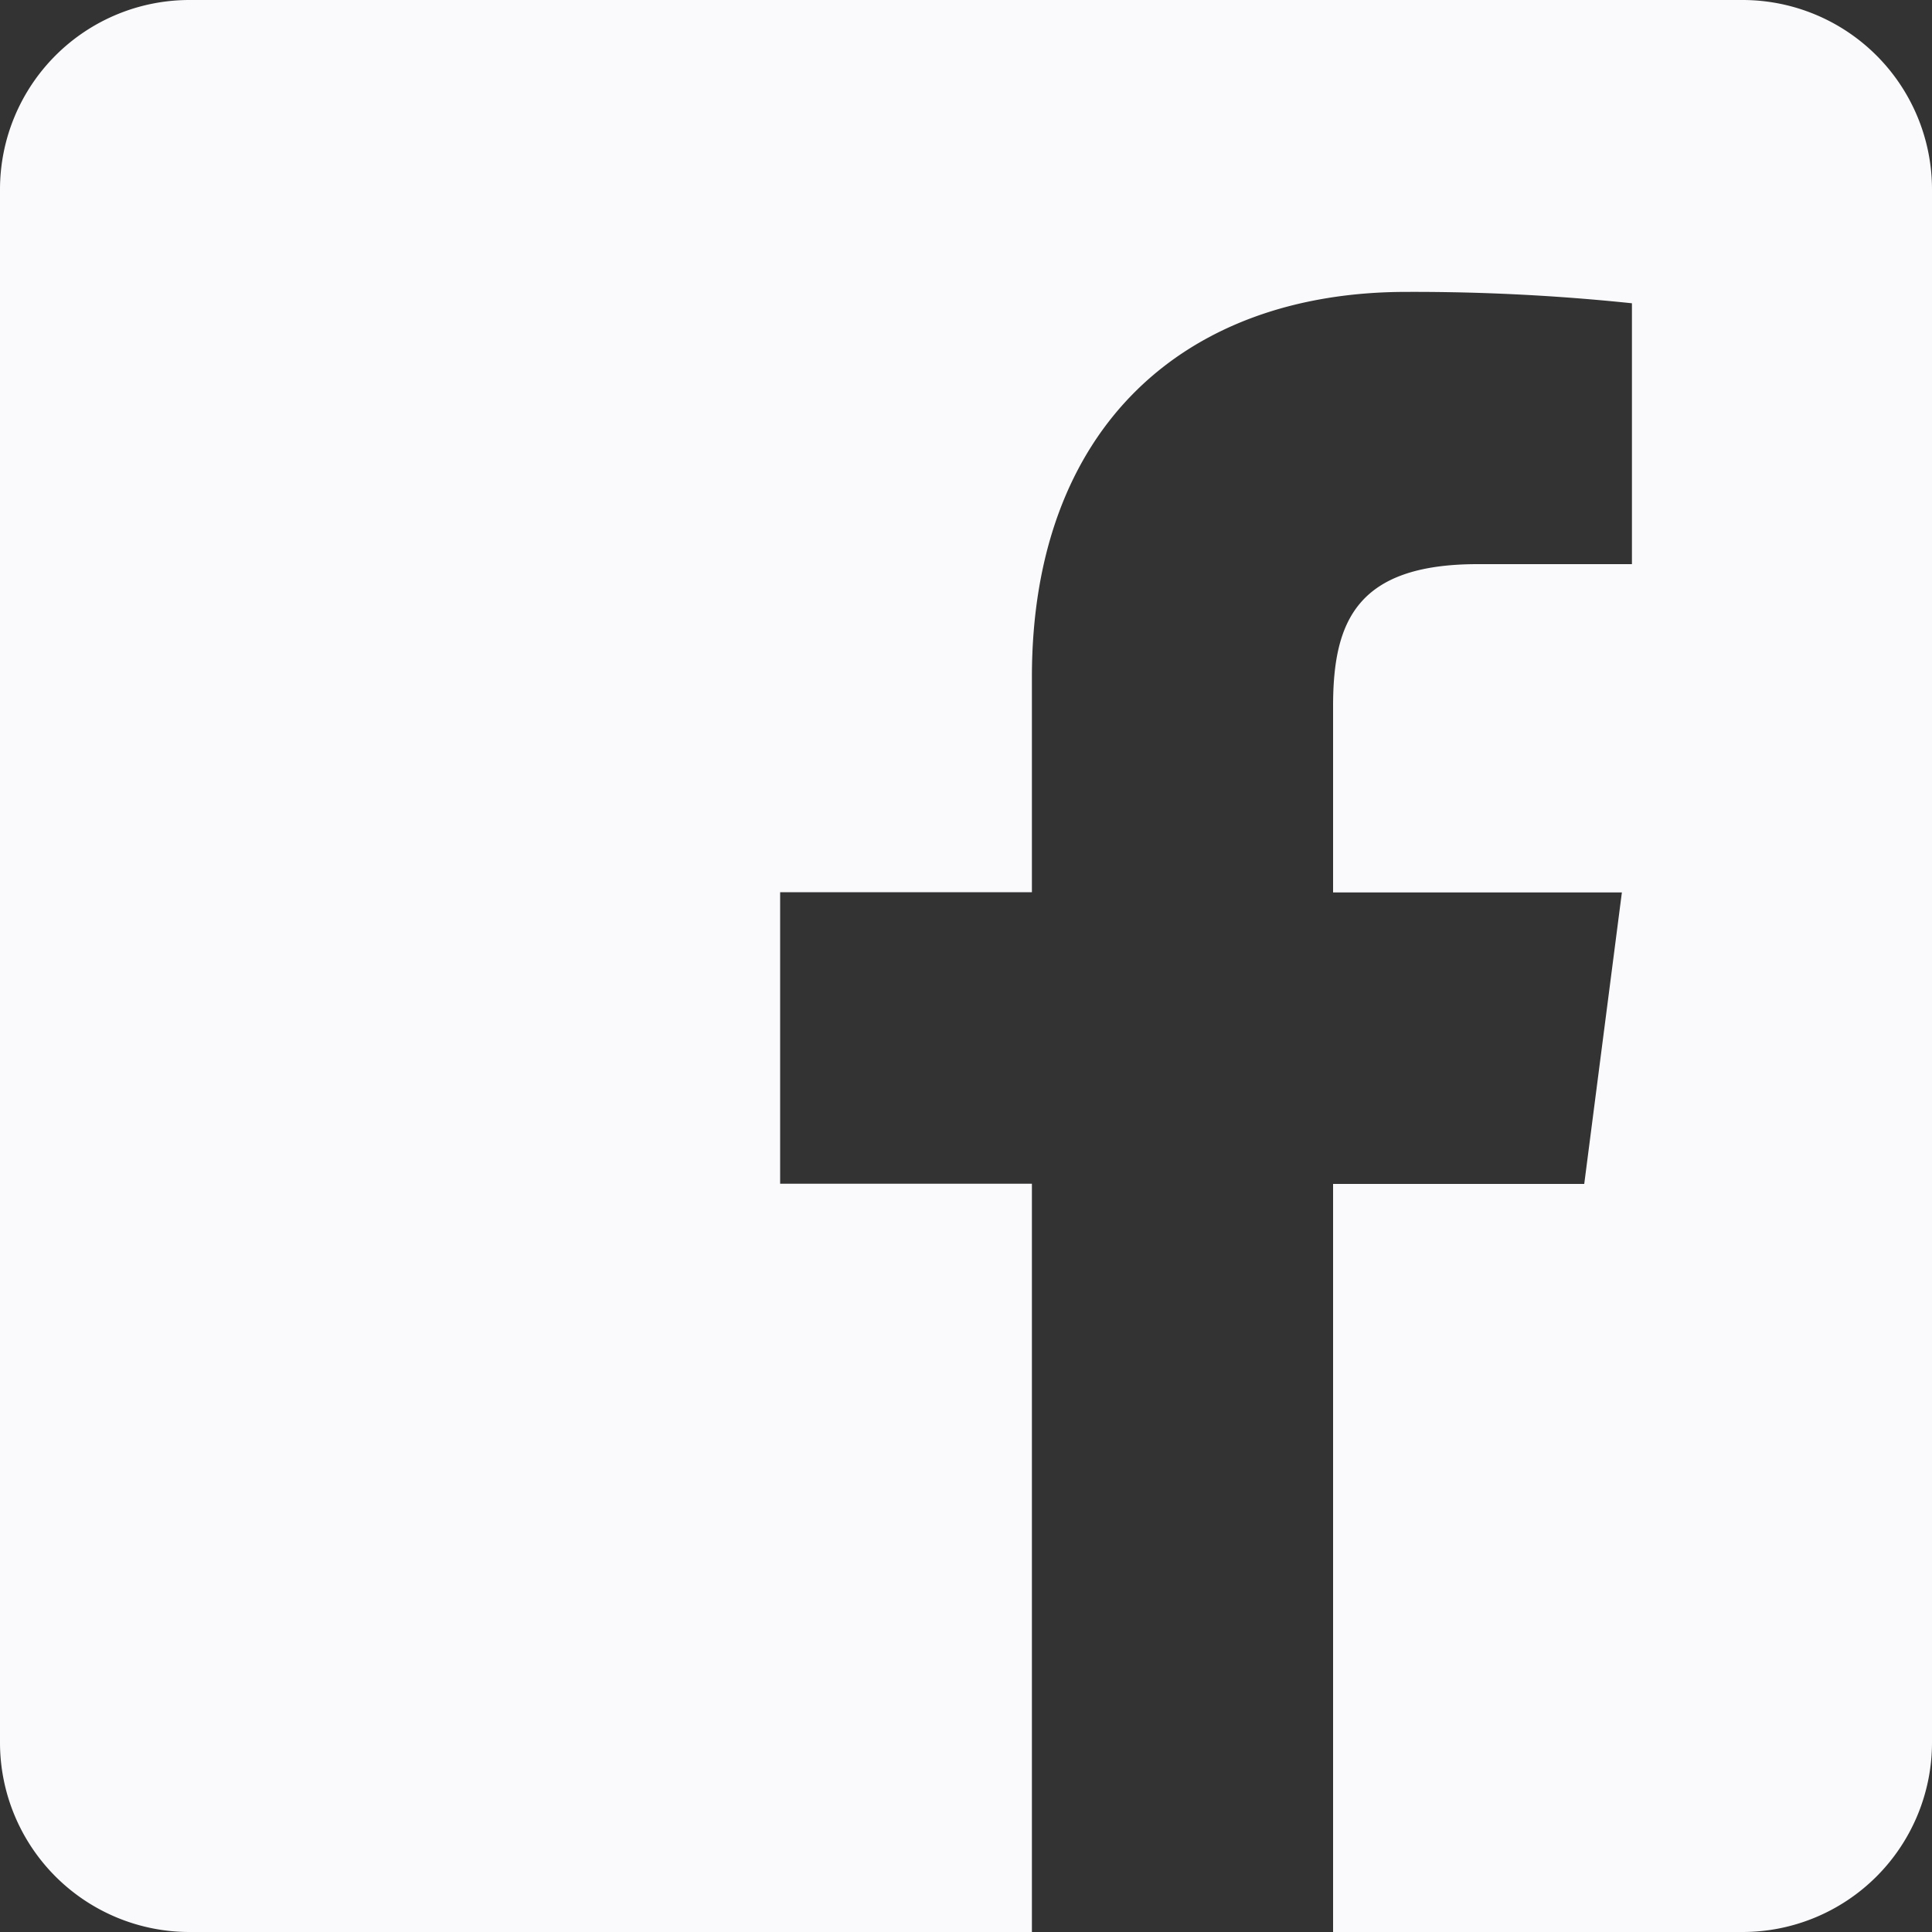 <svg id="Layer_1" data-name="Layer 1" xmlns="http://www.w3.org/2000/svg" viewBox="0 0 35 35"><rect x="0" y="0" width="35" height="35" fill="#333333" stroke="none"/><defs><style>.cls-1{fill:#fafafd;}.cls-2{fill:#79a4c1;}</style></defs><title>Offset Social Media Icons</title><path class="cls-1" d="M0,3.433V31.567a3.433,3.433,0,0,0,3.433,3.433h15.261V21.444H14.133V16.163h4.561v-3.896c0-4.519,2.761-6.982,6.793-6.979a37.943,37.943,0,0,1,4.077.206V10.22H26.768c-2.194,0-2.618,1.043-2.618,2.573v3.374h5.232L28.7,21.448H24.15v13.552h7.417A3.433,3.433,0,0,0,35,31.567V3.433A3.433,3.433,0,0,0,31.567,0H3.433A3.433,3.433,0,0,0,0,3.433Z"/><path class="cls-2" d="M0,38.433V66.567a3.433,3.433,0,0,0,3.433,3.433h15.261V56.444H14.133V51.163h4.561V47.267c0-4.519,2.761-6.982,6.793-6.979a37.943,37.943,0,0,1,4.077.206v4.725H26.768c-2.194,0-2.618,1.043-2.618,2.573v3.374h5.232L28.7,56.448H24.15v13.552h7.417A3.433,3.433,0,0,0,35,66.567V38.433a3.433,3.433,0,0,0-3.433-3.433H3.433A3.433,3.433,0,0,0,0,38.433Z"/></svg>